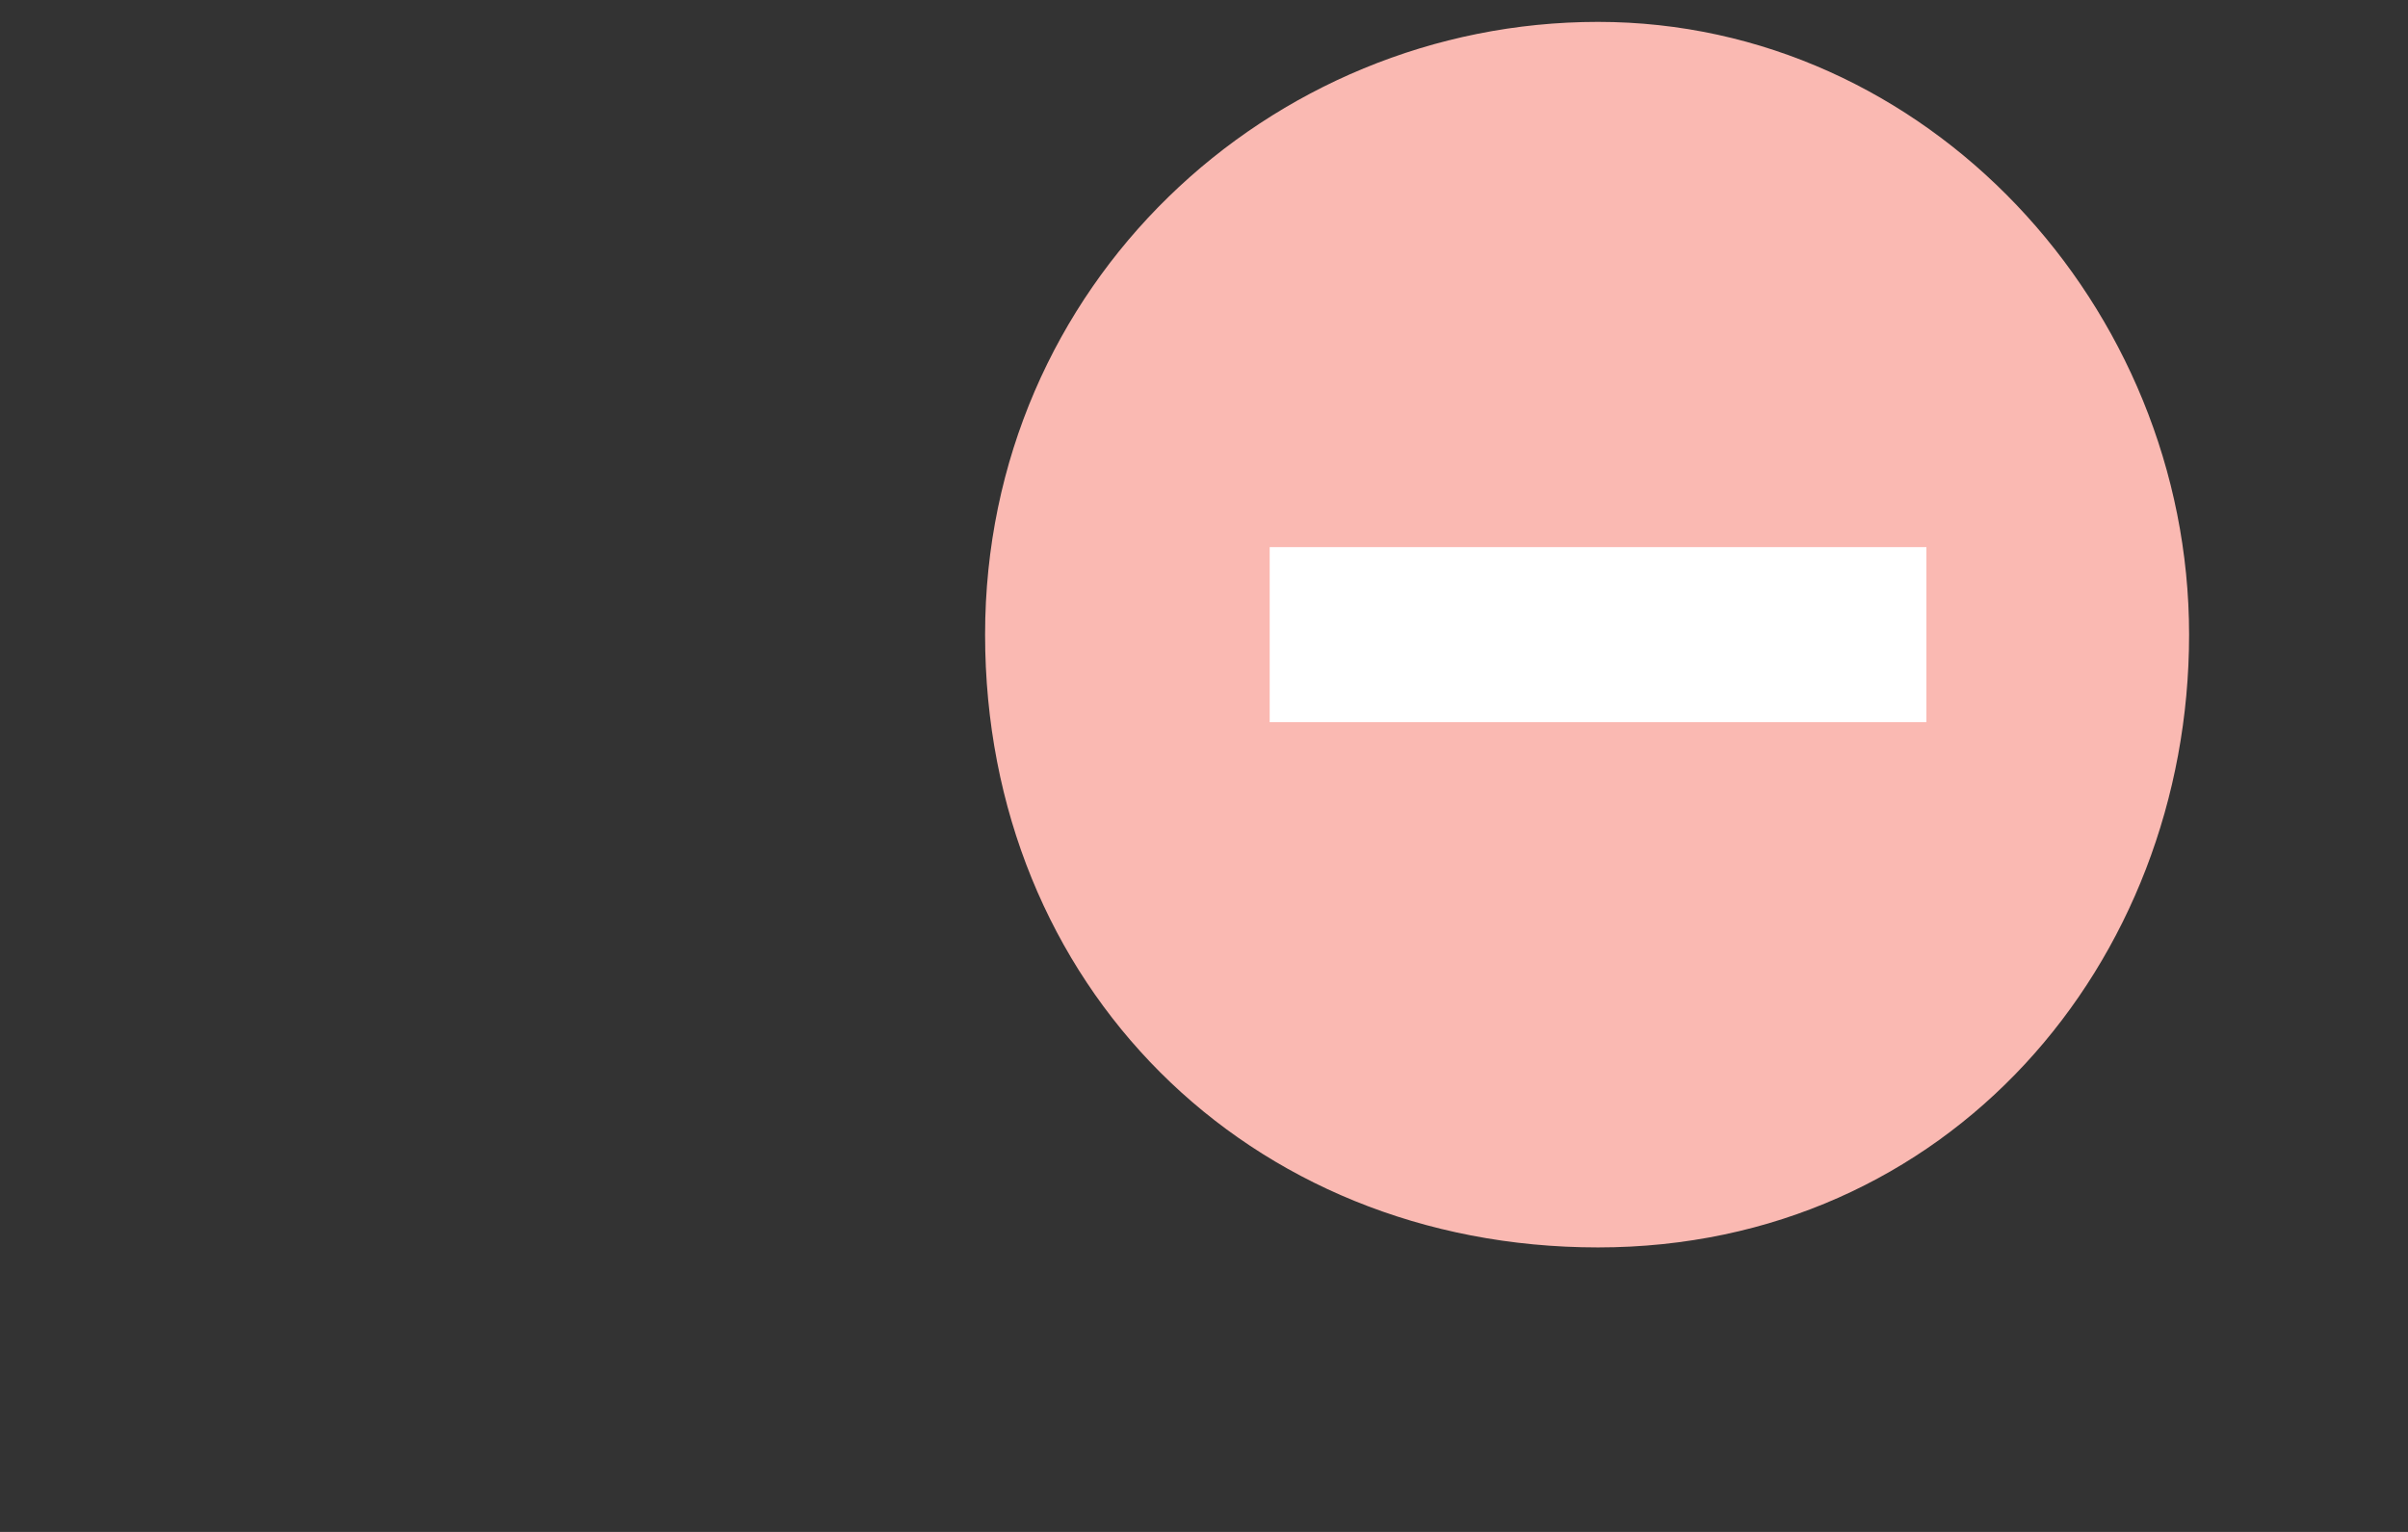 <?xml version="1.0" encoding="utf-8"?>
<!-- Generator: Adobe Illustrator 24.3.0, SVG Export Plug-In . SVG Version: 6.00 Build 0)  -->
<svg version="1.1" id="レイヤー_1" xmlns="http://www.w3.org/2000/svg" xmlns:xlink="http://www.w3.org/1999/xlink" x="0px"
	 y="0px" viewBox="0 0 11 7" style="enable-background:new 0 0 11 7;" xml:space="preserve">
<rect x="0" y="0" width="11" height="7" fill="#333333" stroke="none"/>
<style type="text/css">
	.st0{fill:#FAB9B2;}
	.st1{fill:#FFFFFF;}
</style>
<g>
	<path class="st0" d="M7.3,0.1c-1.5,0-2.8,1.2-2.8,2.8s1.2,2.8,2.8,2.8S10,4.4,10,2.9C10,1.4,8.8,0.1,7.3,0.1z"/>
	<rect x="5.8" y="2.5" class="st1" width="3" height="0.8"/>
</g>
</svg>
